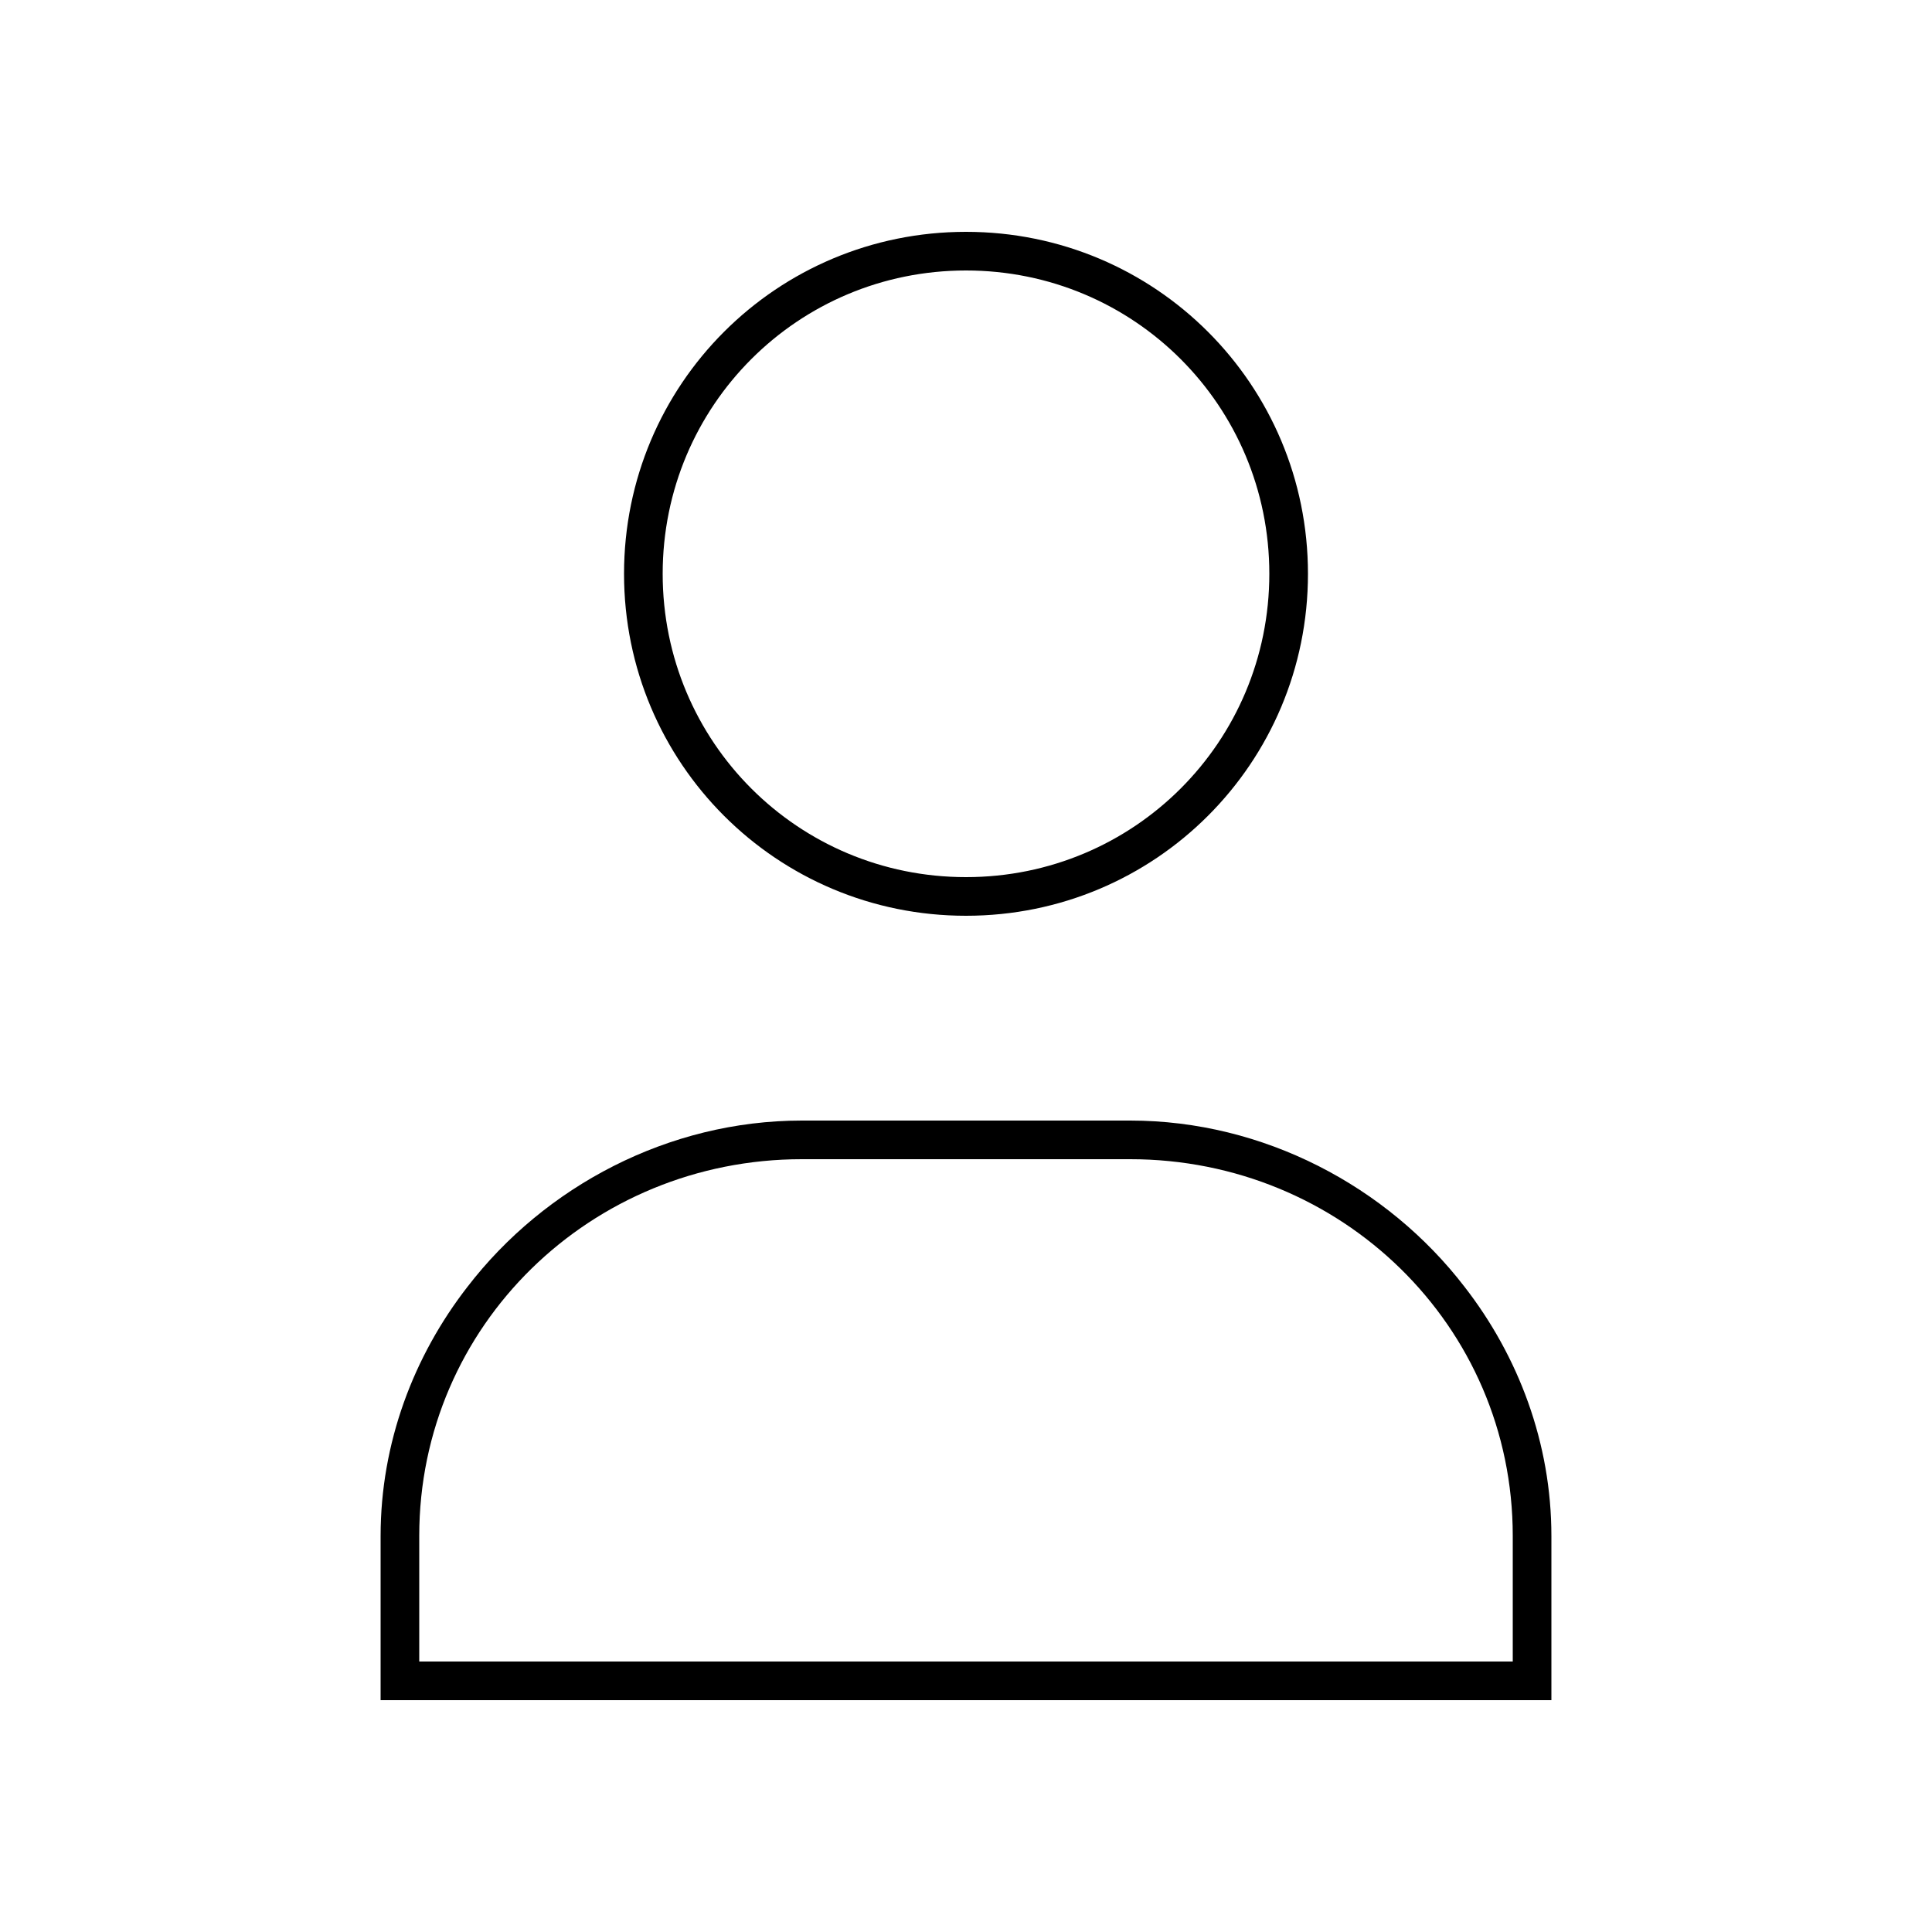 <svg xmlns="http://www.w3.org/2000/svg" width="24" height="24" fill="none" viewBox="0 0 24 24"><path fill="#000" d="M4.728 19.08V21.12H19.272V19.08C19.272 17.928 18.864 16.848 18.192 15.984C17.232 14.736 15.696 13.92 14.04 13.92H9.96C8.304 13.92 6.768 14.736 5.808 15.984C5.136 16.848 4.728 17.928 4.728 19.08ZM5.208 20.64V19.08C5.208 16.464 7.344 14.4 9.96 14.4H14.04C16.656 14.4 18.792 16.464 18.792 19.08V20.64H5.208ZM7.752 7.128C7.752 9.48 9.648 11.376 12 11.376C14.352 11.376 16.248 9.48 16.248 7.128C16.248 4.776 14.352 2.88 12 2.88C9.648 2.88 7.752 4.776 7.752 7.128ZM8.232 7.128C8.232 5.04 9.912 3.36 12 3.36C14.088 3.36 15.768 5.04 15.768 7.128C15.768 9.216 14.088 10.896 12 10.896C9.912 10.896 8.232 9.216 8.232 7.128Z"/></svg>